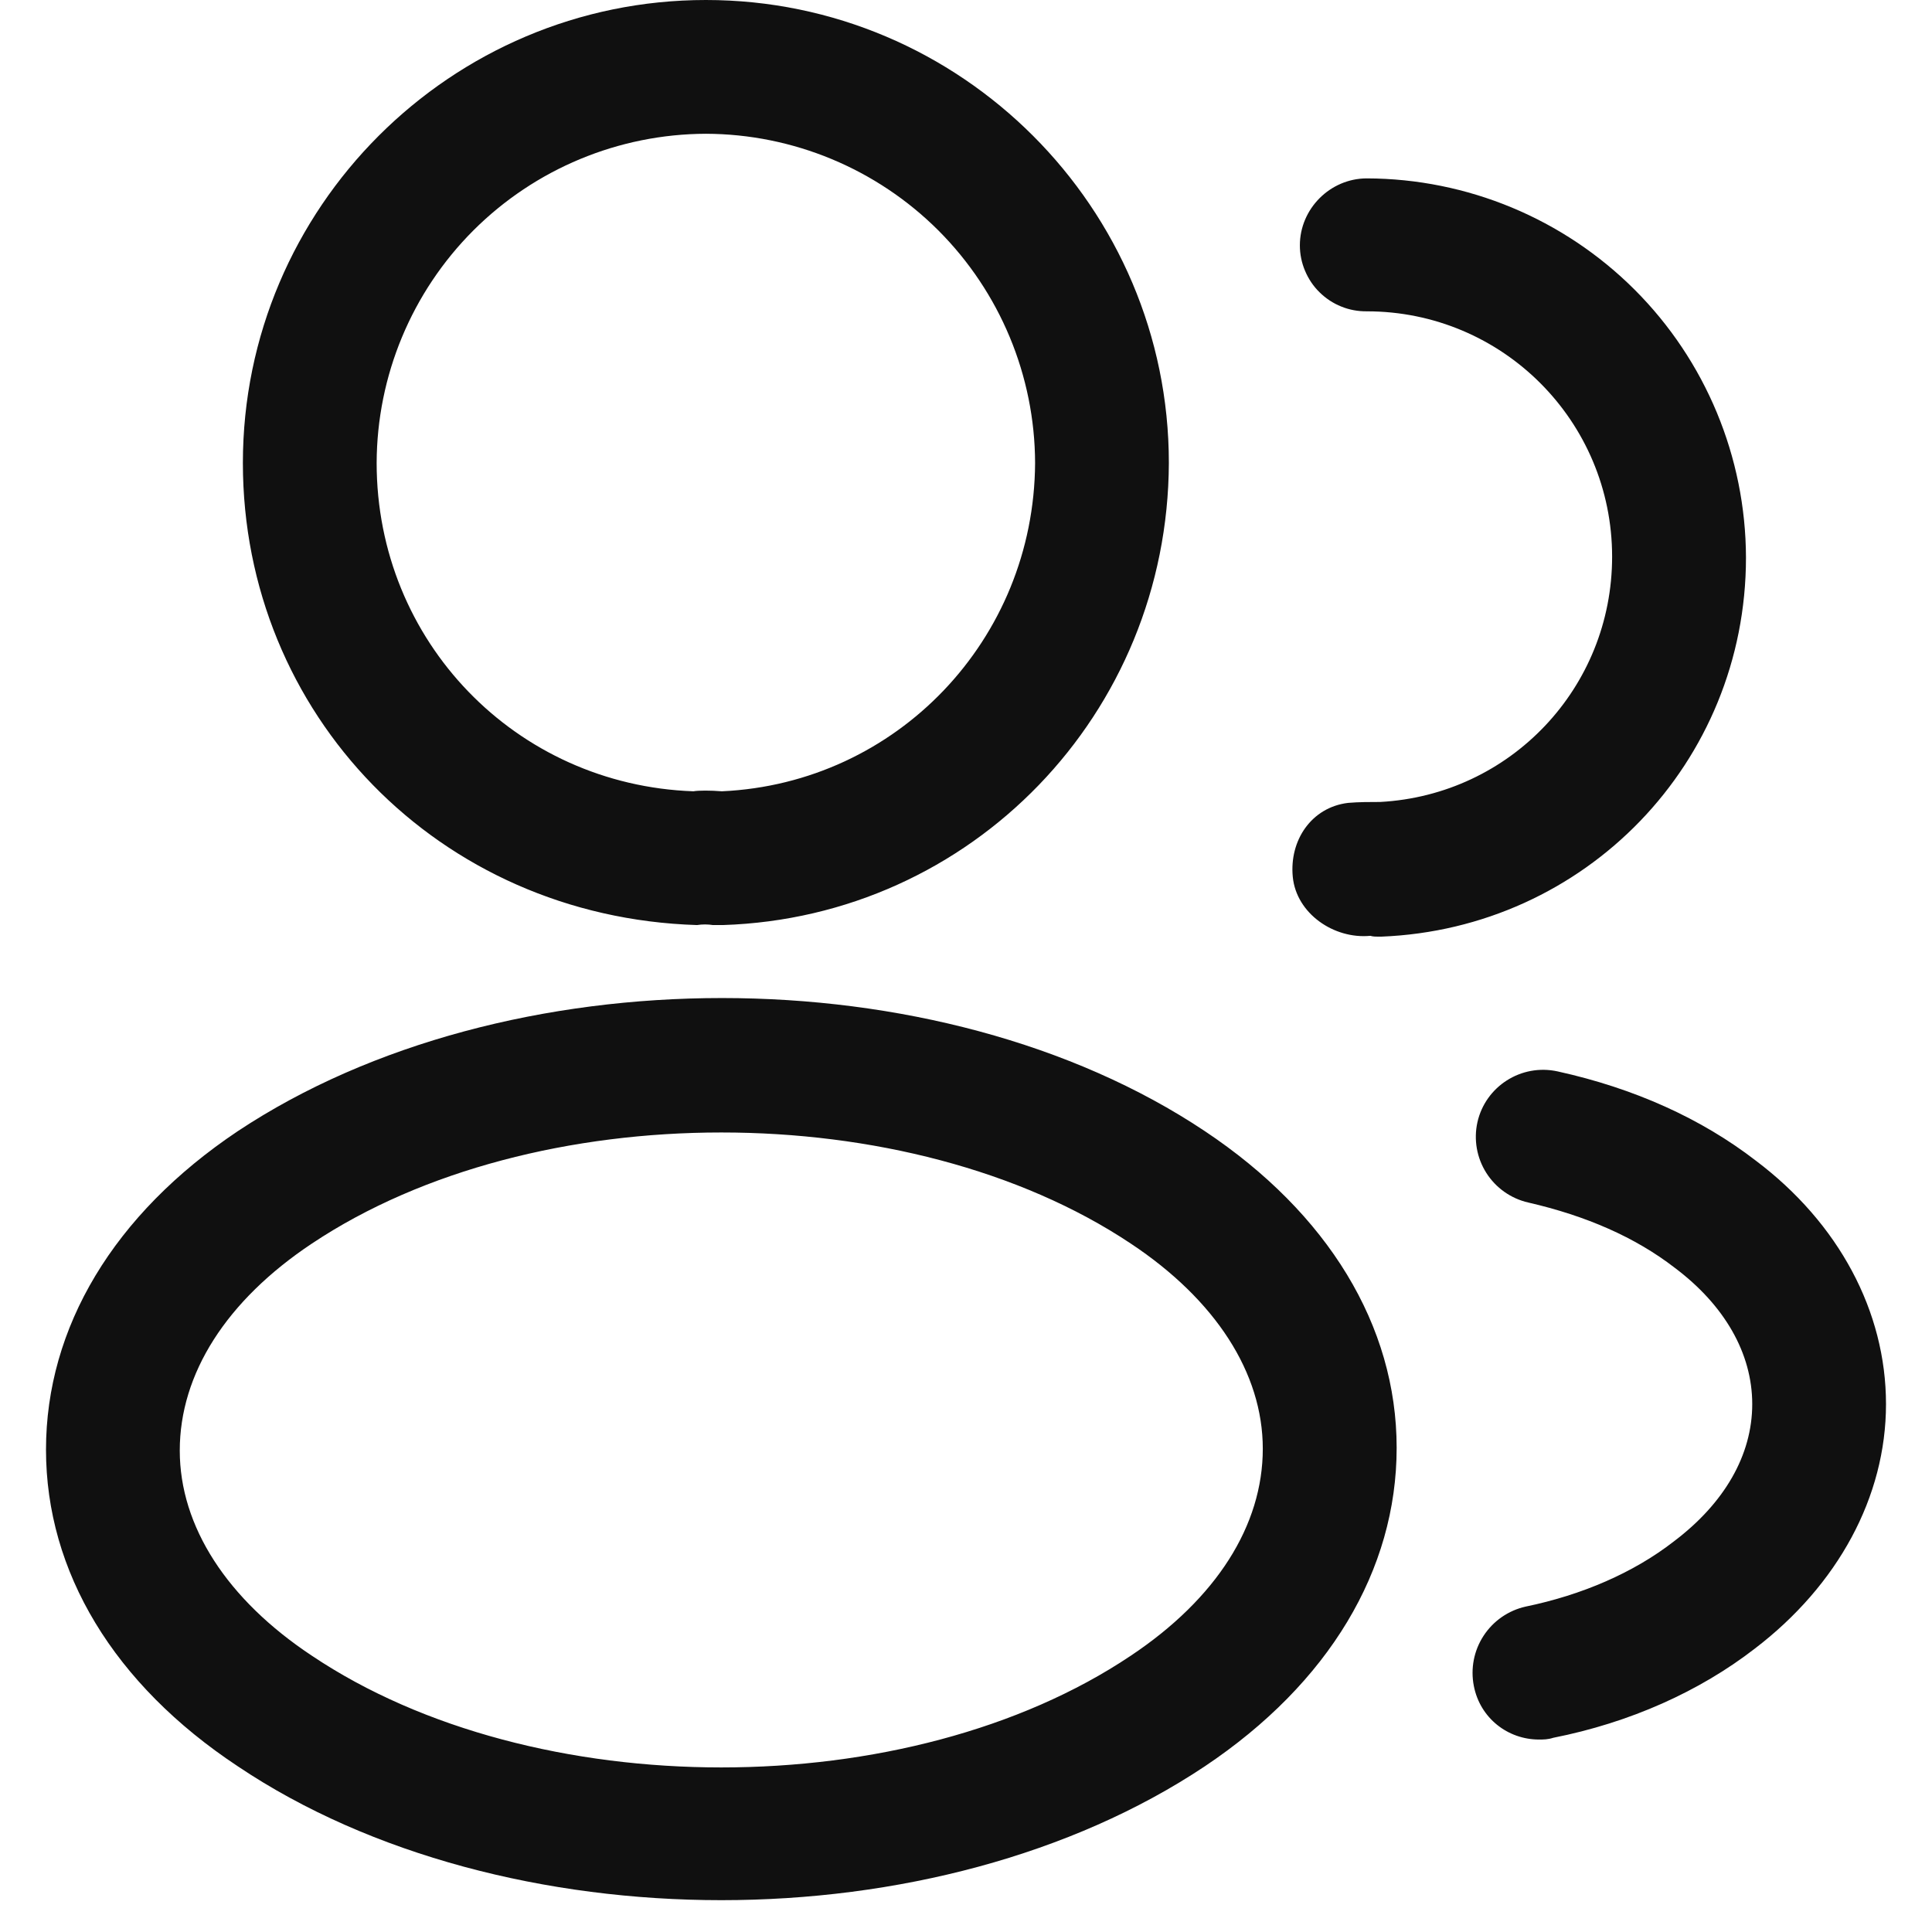 <svg width="21" height="21" viewBox="0 0 21 21" fill="none" xmlns="http://www.w3.org/2000/svg">
<path d="M7.828 10.055H7.75C7.692 10.046 7.633 10.046 7.576 10.055C4.764 9.968 2.64 7.757 2.64 5.032C2.64 2.259 4.899 0 7.673 0C10.446 0 12.705 2.259 12.705 5.032C12.695 7.757 10.562 9.968 7.857 10.055H7.828ZM7.673 1.454C6.724 1.457 5.816 1.835 5.145 2.505C4.475 3.176 4.097 4.084 4.094 5.032C4.094 6.972 5.607 8.533 7.537 8.601C7.595 8.591 7.721 8.591 7.847 8.601C9.748 8.514 11.241 6.952 11.251 5.032C11.248 4.084 10.87 3.176 10.2 2.505C9.529 1.835 8.621 1.457 7.673 1.454ZM14.983 10.181C14.954 10.181 14.925 10.181 14.895 10.172C14.498 10.21 14.091 9.929 14.052 9.532C14.013 9.134 14.255 8.775 14.653 8.727C14.769 8.717 14.895 8.717 15.002 8.717C16.418 8.64 17.523 7.476 17.523 6.051C17.523 4.577 16.331 3.384 14.857 3.384C14.762 3.385 14.667 3.368 14.579 3.332C14.491 3.297 14.411 3.244 14.343 3.177C14.275 3.111 14.222 3.031 14.185 2.943C14.148 2.856 14.129 2.762 14.129 2.667C14.129 2.269 14.459 1.939 14.857 1.939C15.949 1.942 16.995 2.377 17.768 3.149C18.54 3.921 18.975 4.968 18.978 6.06C18.978 8.291 17.232 10.094 15.012 10.181H14.983ZM7.84 20.654C5.94 20.654 4.03 20.169 2.585 19.199C1.237 18.307 0.5 17.085 0.5 15.757C0.5 14.428 1.237 13.197 2.585 12.295C5.494 10.366 10.206 10.366 13.096 12.295C14.434 13.187 15.181 14.409 15.181 15.737C15.181 17.066 14.444 18.297 13.096 19.199C11.641 20.169 9.741 20.654 7.84 20.654ZM3.39 13.517C2.459 14.137 1.954 14.933 1.954 15.767C1.954 16.591 2.468 17.386 3.39 17.997C5.804 19.616 9.877 19.616 12.291 17.997C13.222 17.376 13.726 16.581 13.726 15.747C13.726 14.923 13.212 14.128 12.291 13.517C9.877 11.907 5.804 11.907 3.39 13.517ZM16.728 18.908C16.389 18.908 16.088 18.675 16.02 18.326C15.983 18.138 16.02 17.942 16.126 17.78C16.231 17.619 16.395 17.505 16.583 17.463C17.194 17.337 17.756 17.095 18.192 16.756C18.745 16.339 19.046 15.815 19.046 15.262C19.046 14.71 18.745 14.186 18.202 13.779C17.775 13.449 17.242 13.216 16.612 13.071C16.423 13.028 16.259 12.912 16.155 12.748C16.052 12.585 16.017 12.387 16.059 12.198C16.146 11.81 16.534 11.558 16.932 11.646C17.766 11.83 18.493 12.159 19.084 12.615C19.986 13.294 20.5 14.254 20.5 15.262C20.5 16.271 19.976 17.231 19.075 17.919C18.473 18.385 17.717 18.724 16.883 18.889C16.825 18.908 16.776 18.908 16.728 18.908Z" fill="#101010"/>
</svg>

